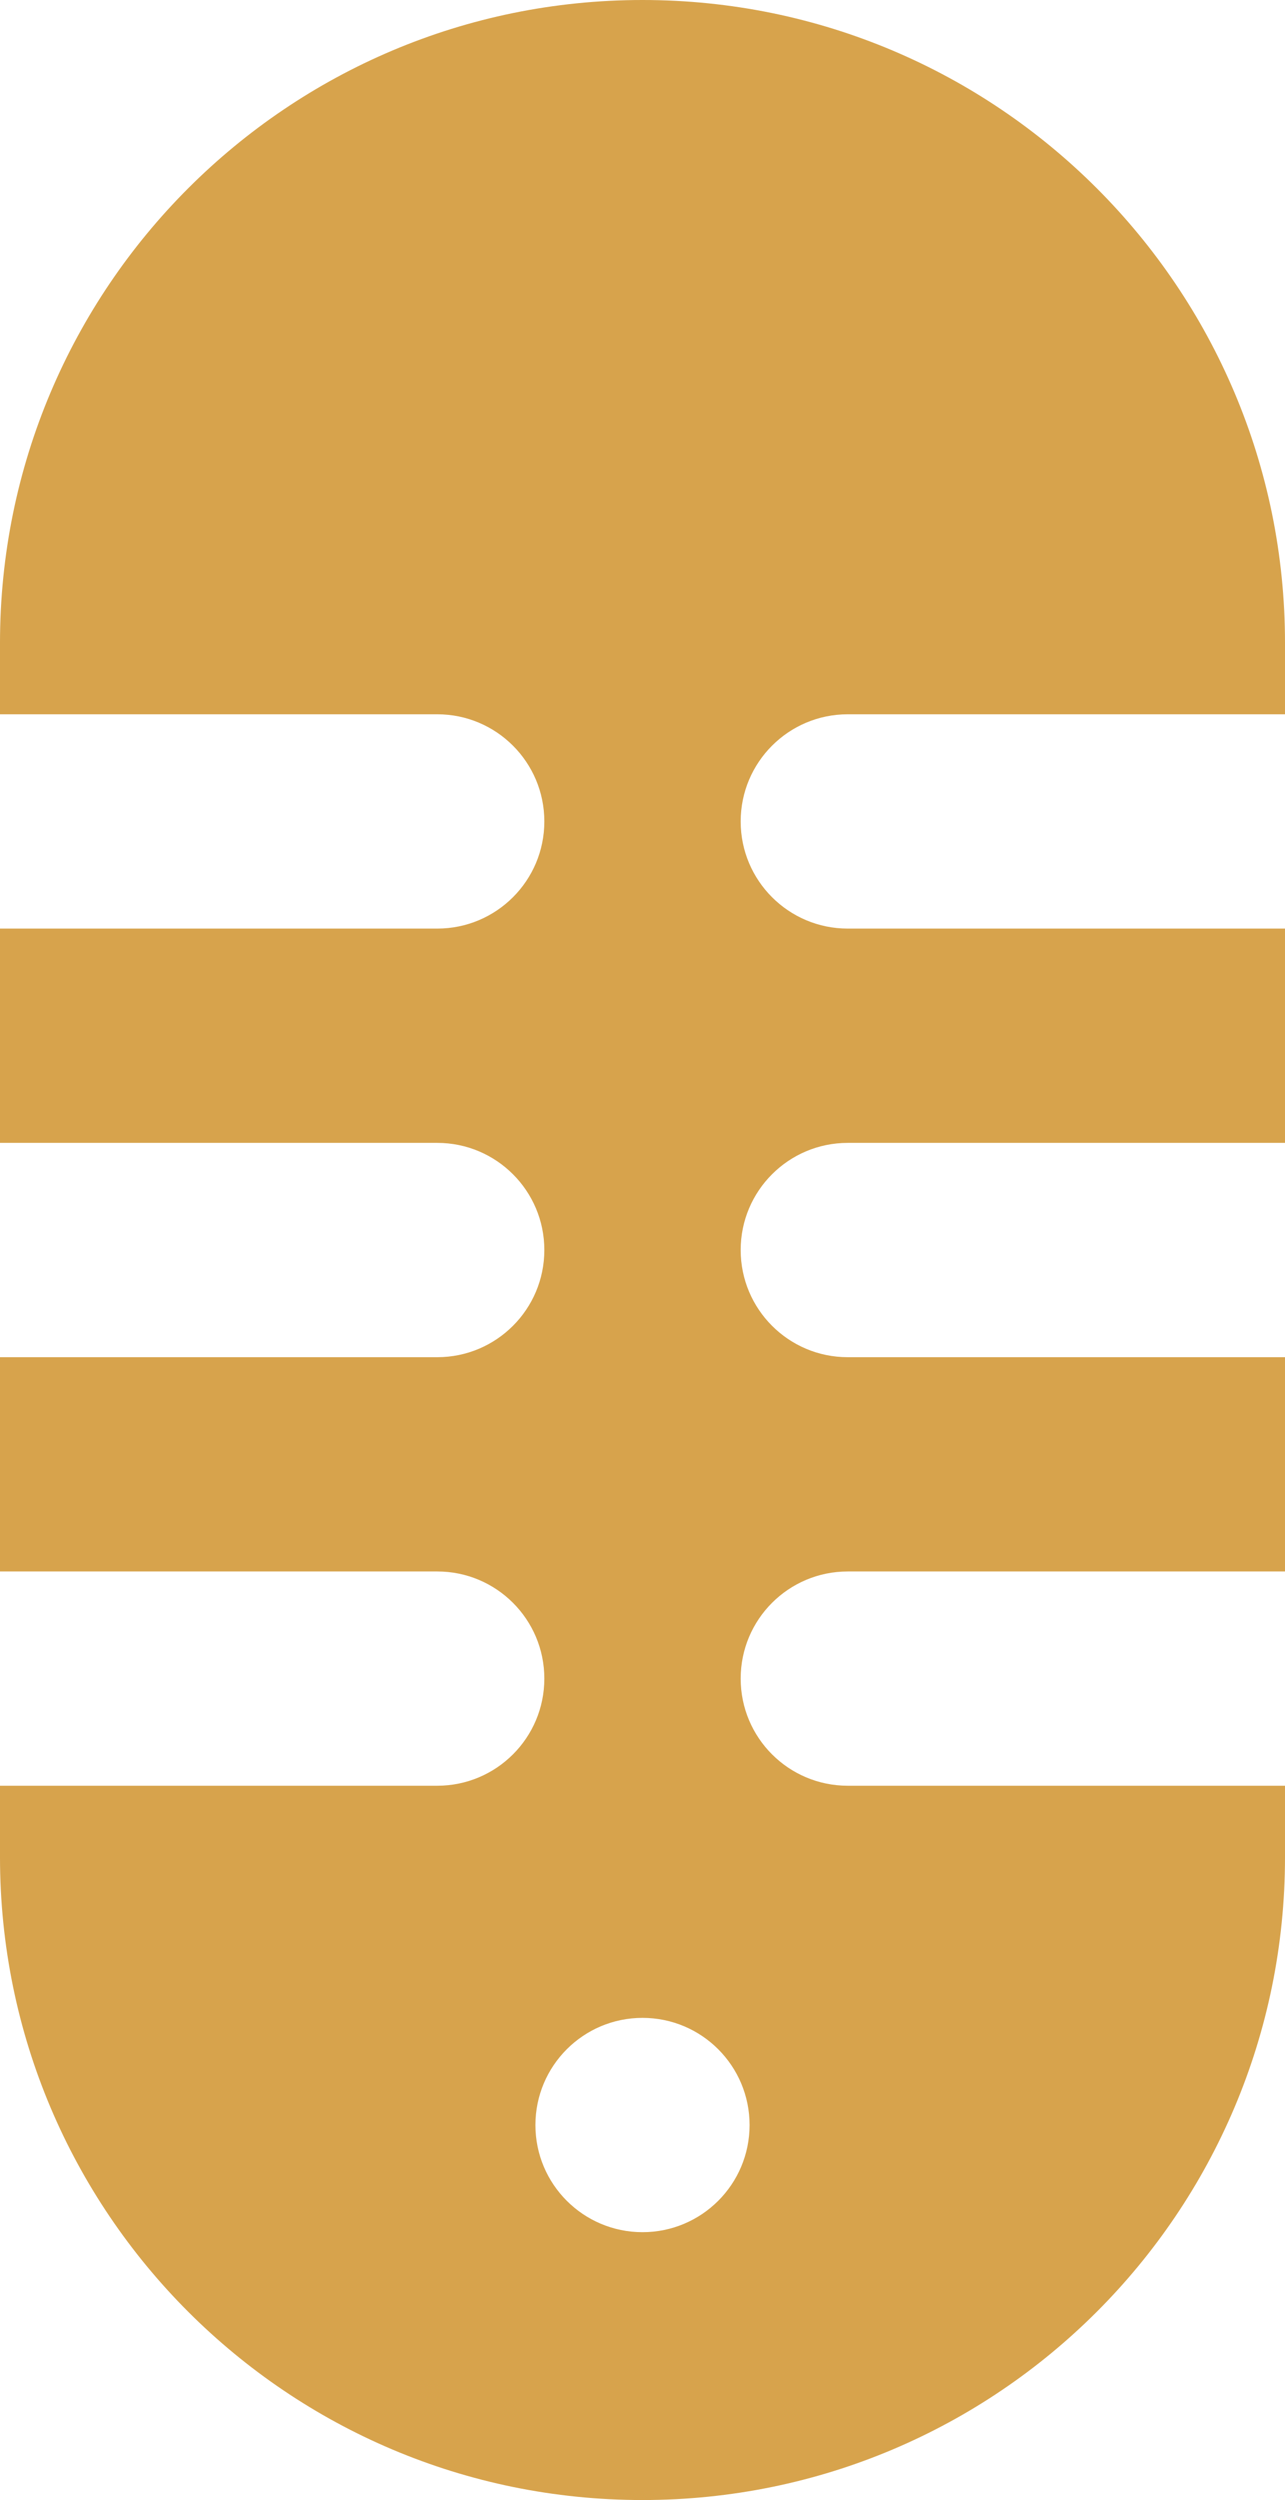 <svg version="1.1" id="图层_1" x="0px" y="0px" width="64.512px" height="125.438px" viewBox="0 0 64.512 125.438" enable-background="new 0 0 64.512 125.438" xml:space="preserve" xmlns="http://www.w3.org/2000/svg" xmlns:xlink="http://www.w3.org/1999/xlink" xmlns:xml="http://www.w3.org/XML/1998/namespace">
  <path fill="#D7A34C" d="M42.561,89.599c-2.97,0-5.376-2.406-5.376-5.376c0-2.969,2.406-5.375,5.376-5.375h21.951V68.097H42.561
	c-2.97,0-5.376-2.408-5.376-5.378c0-2.967,2.406-5.375,5.376-5.375h21.951V46.592H42.561c-2.97,0-5.376-2.408-5.376-5.375
	c0-2.969,2.406-5.378,5.376-5.378h21.951v-3.582C64.512,14.441,50.07,0,32.256,0S0,14.441,0,32.257v3.582h21.952
	c2.969,0,5.376,2.409,5.376,5.378c0,2.967-2.407,5.375-5.376,5.375H0v10.752h21.952c2.969,0,5.376,2.408,5.376,5.375
	c0,2.97-2.407,5.378-5.376,5.378H0v10.751h21.952c2.969,0,5.376,2.406,5.376,5.375c0,2.97-2.407,5.376-5.376,5.376H0v3.584
	c0,17.815,14.441,32.256,32.256,32.256s32.256-14.44,32.256-32.256v-3.584H42.561z M32.256,111.999
	c-2.969,0-5.376-2.406-5.376-5.375c0-2.97,2.407-5.378,5.376-5.378c2.97,0,5.376,2.408,5.376,5.378
	C37.632,109.593,35.226,111.999,32.256,111.999z" class="color c1"/>
</svg>